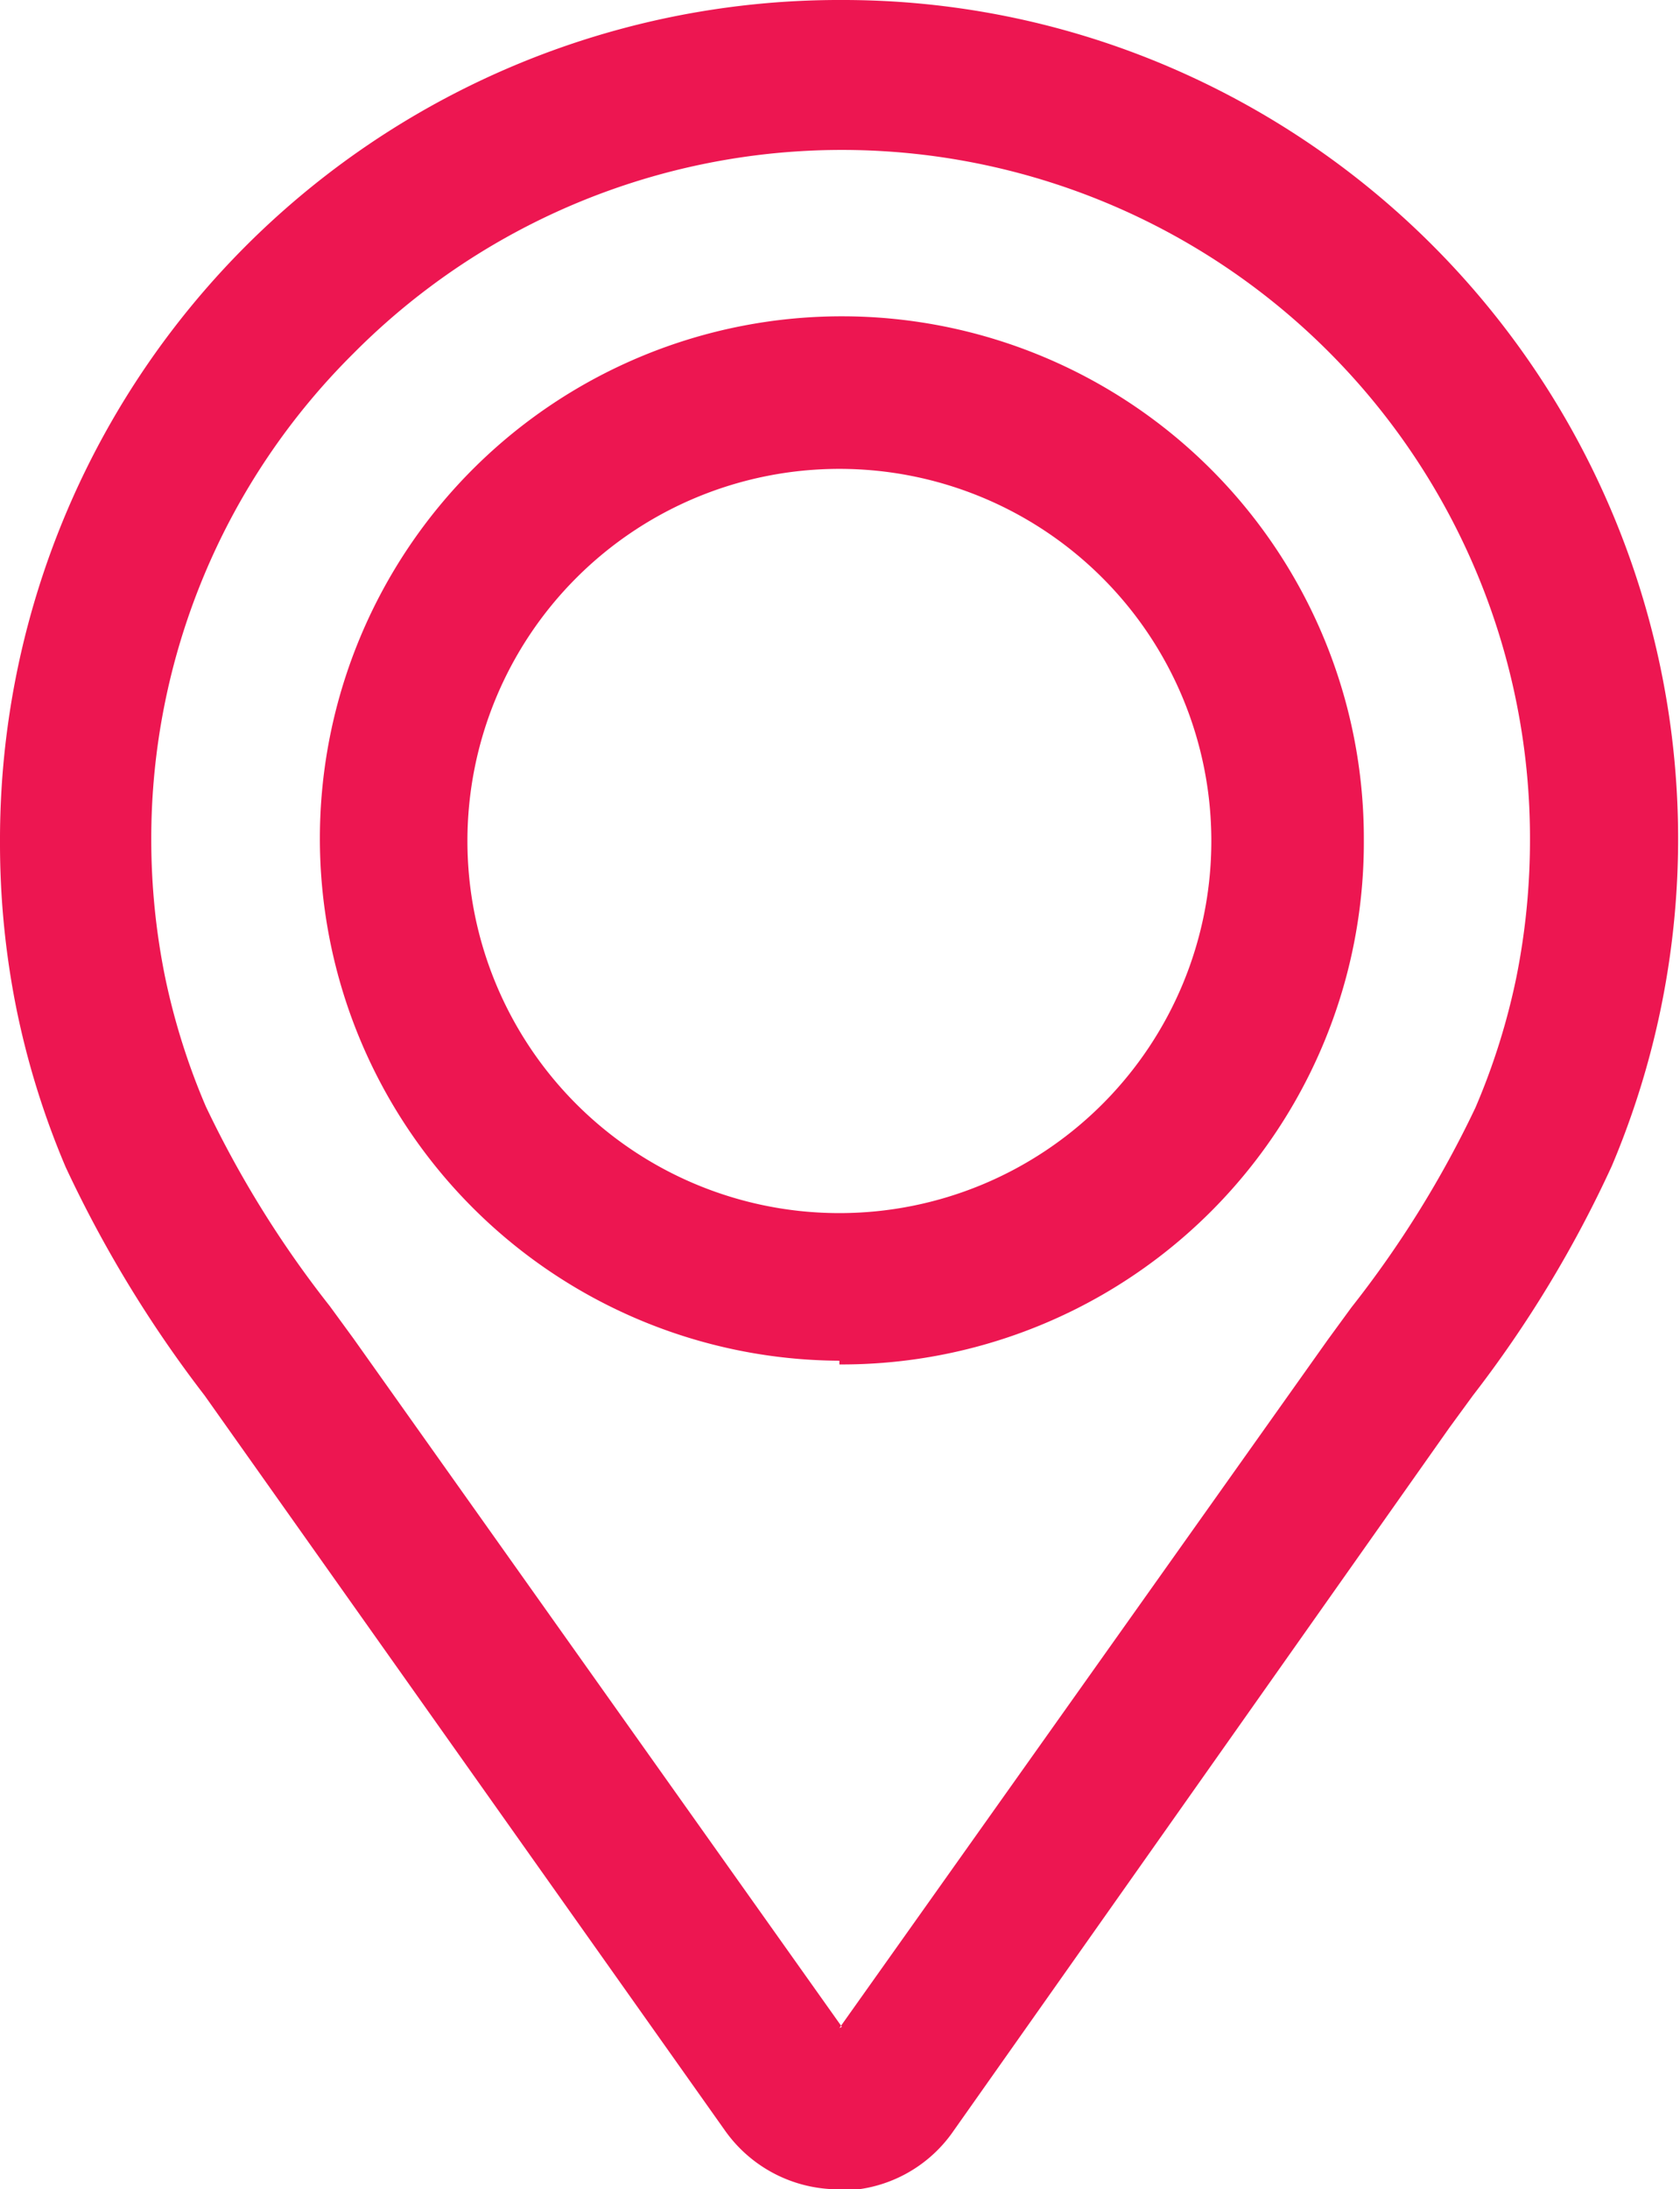 <svg xmlns="http://www.w3.org/2000/svg" viewBox="0 0 13.55 17.65"><g data-name="Layer 2"><path d="M6.77 17.65a1.12 1.12 0 0 1-.92-.47l-4.2-5.93A9.84 9.84 0 0 1 .53 9.41a6.64 6.64 0 0 1-.4-1.29A6.75 6.75 0 0 1 0 6.79 6.77 6.77 0 0 1 6.74 0h.06a6.68 6.68 0 0 1 2.56.51A6.77 6.77 0 0 1 13 9.4a9.51 9.51 0 0 1-1.12 1.85l-.19.26-4 5.67a1.11 1.11 0 0 1-.92.48zm0-1.3l3.94-5.55.19-.26a8.46 8.46 0 0 0 1-1.61 5.46 5.46 0 0 0 .33-1.05 5.61 5.61 0 0 0 .11-1.1 5.55 5.55 0 0 0-9.49-3.93 5.51 5.51 0 0 0-1.63 3.92 5.58 5.58 0 0 0 .11 1.1 5.48 5.48 0 0 0 .33 1.05 8.49 8.49 0 0 0 1 1.61l.19.26 3.94 5.55zm0-5.38A4.21 4.21 0 1 1 11 6.77 4.21 4.21 0 0 1 6.77 11zm0-7.19a3 3 0 1 0 3 3 3 3 0 0 0-3-3z" fill="#ed1651" fill-rule="evenodd" data-name="Layer 1"/></g></svg>